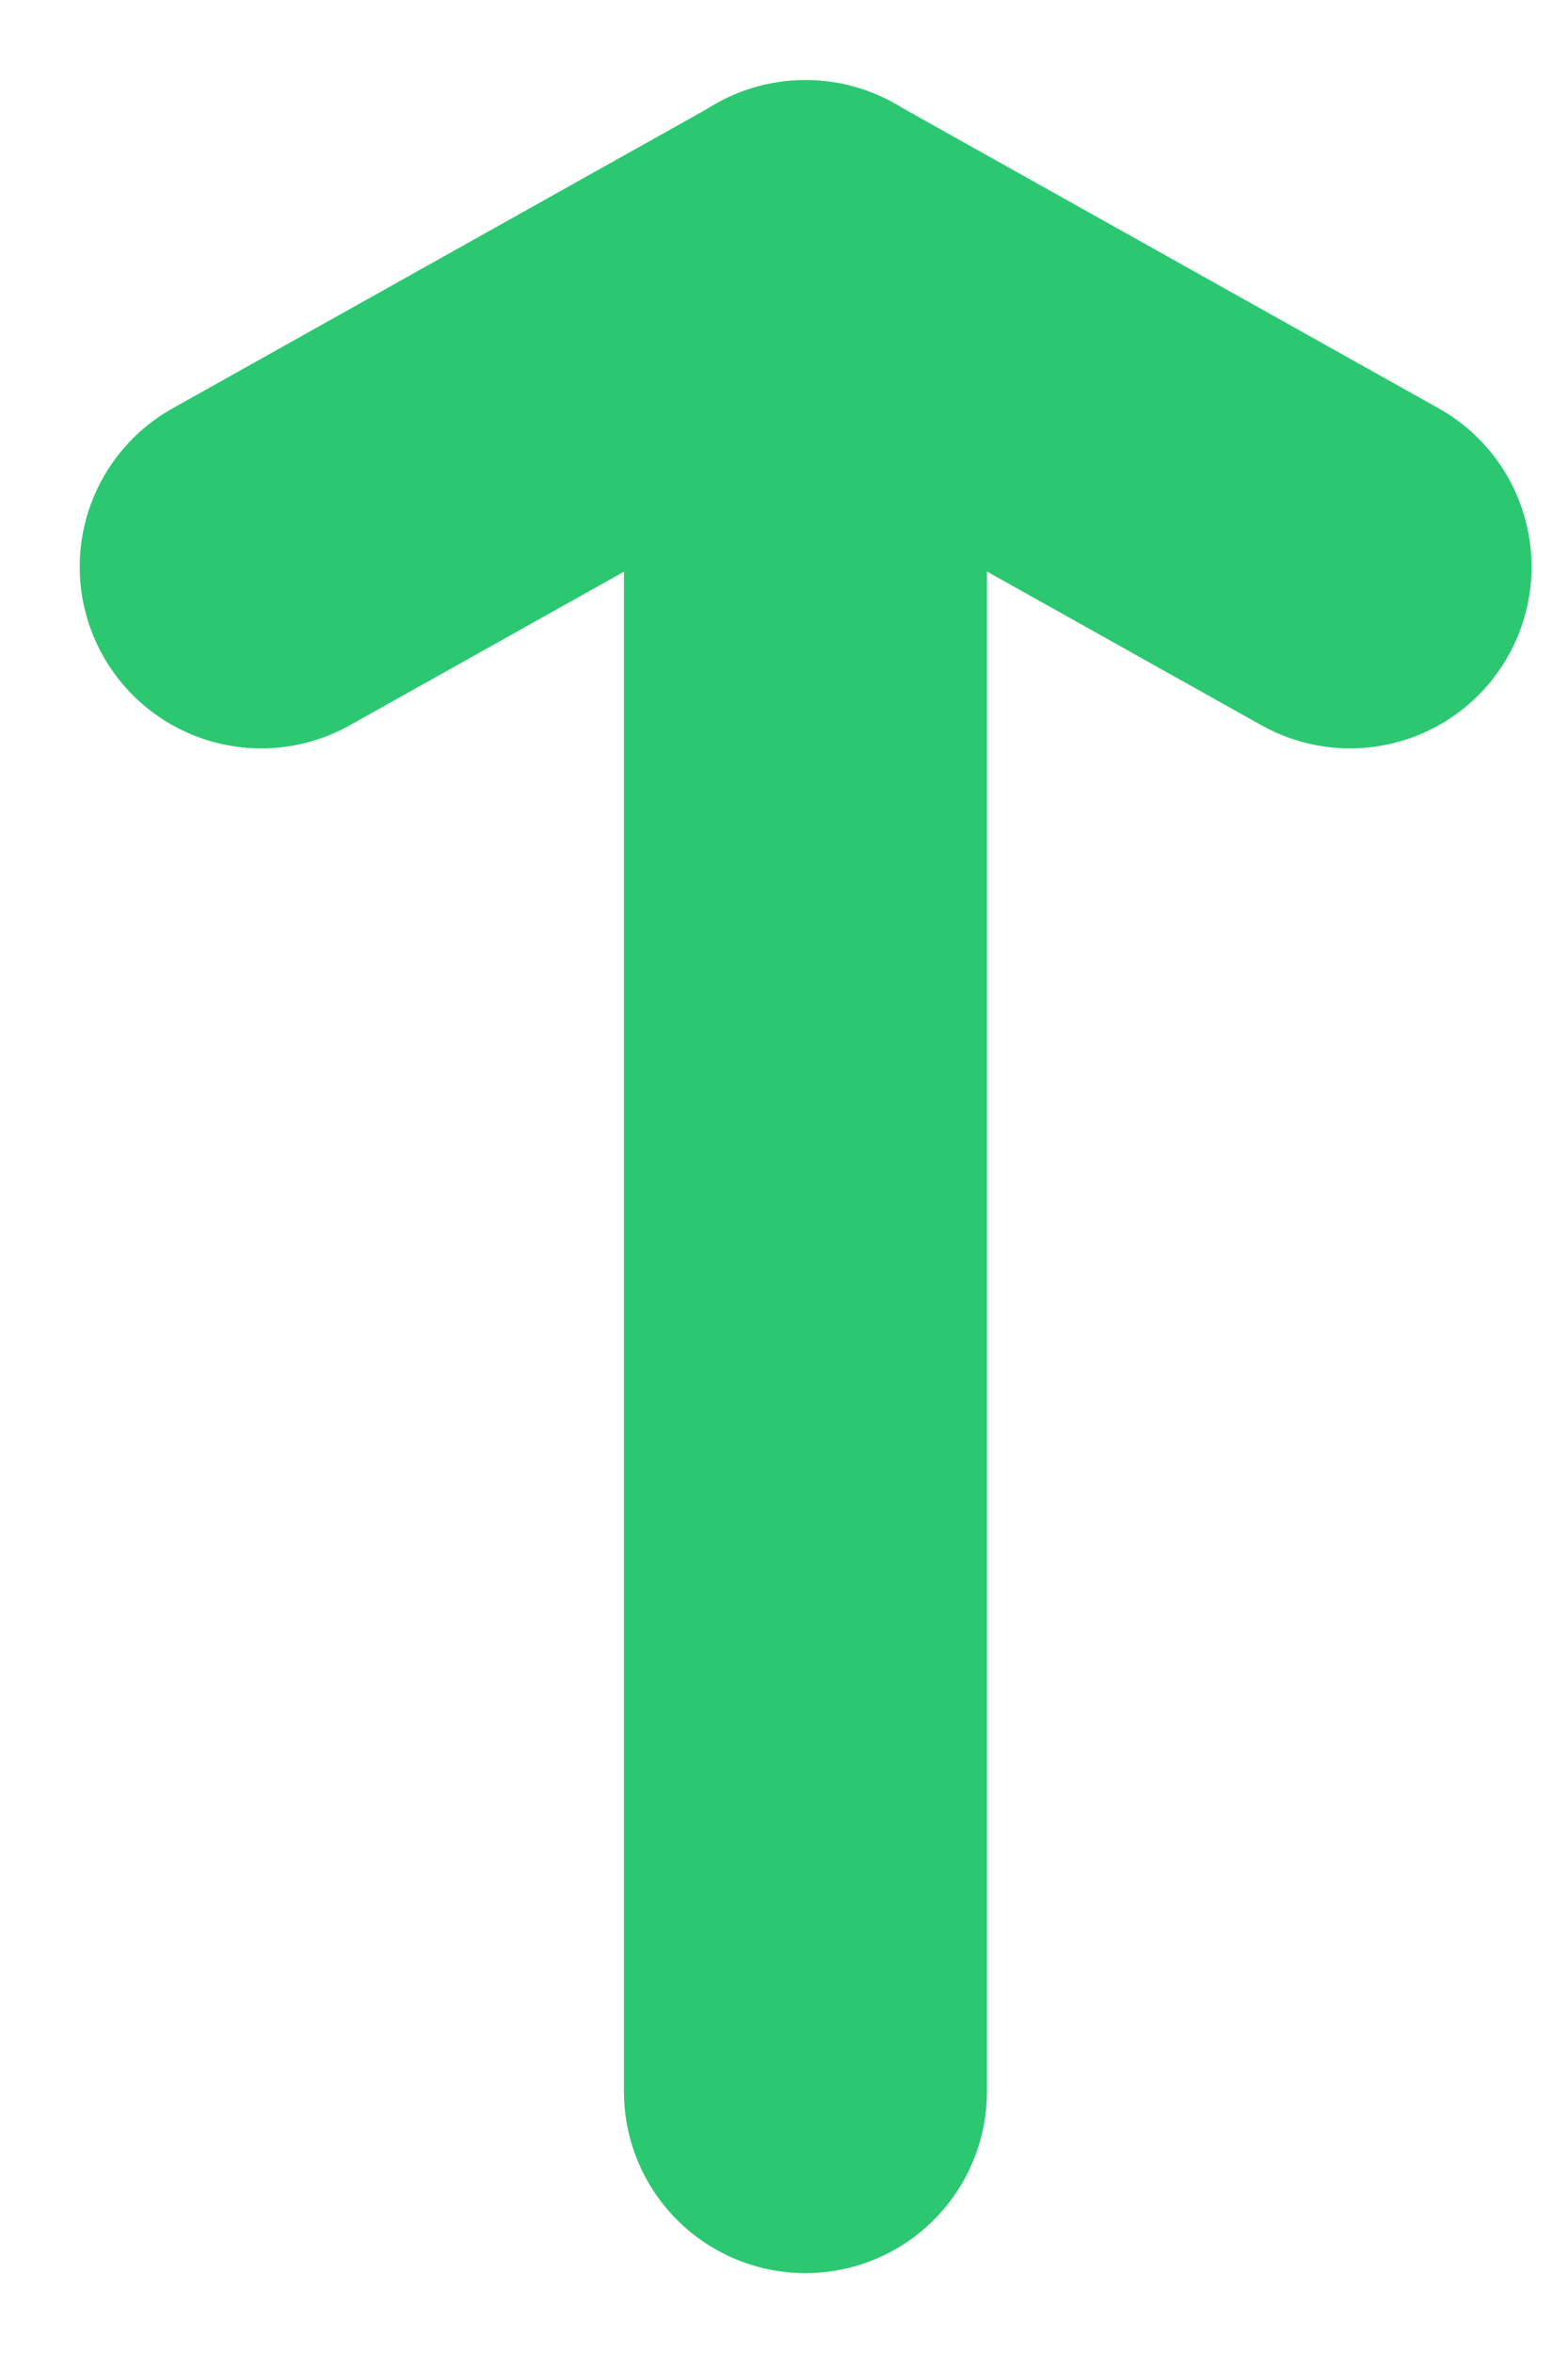 <svg width="12" height="18" viewBox="0 0 12 18" fill="none" xmlns="http://www.w3.org/2000/svg">
<path d="M6.164 16V2.001" stroke="#2BC871" stroke-width="2.778" stroke-linecap="round" stroke-linejoin="round"/>
<path d="M10.332 4.336L6.165 2.003L1.999 4.336" stroke="#2BC871" stroke-width="2.778" stroke-linecap="round" stroke-linejoin="round"/>
</svg>
